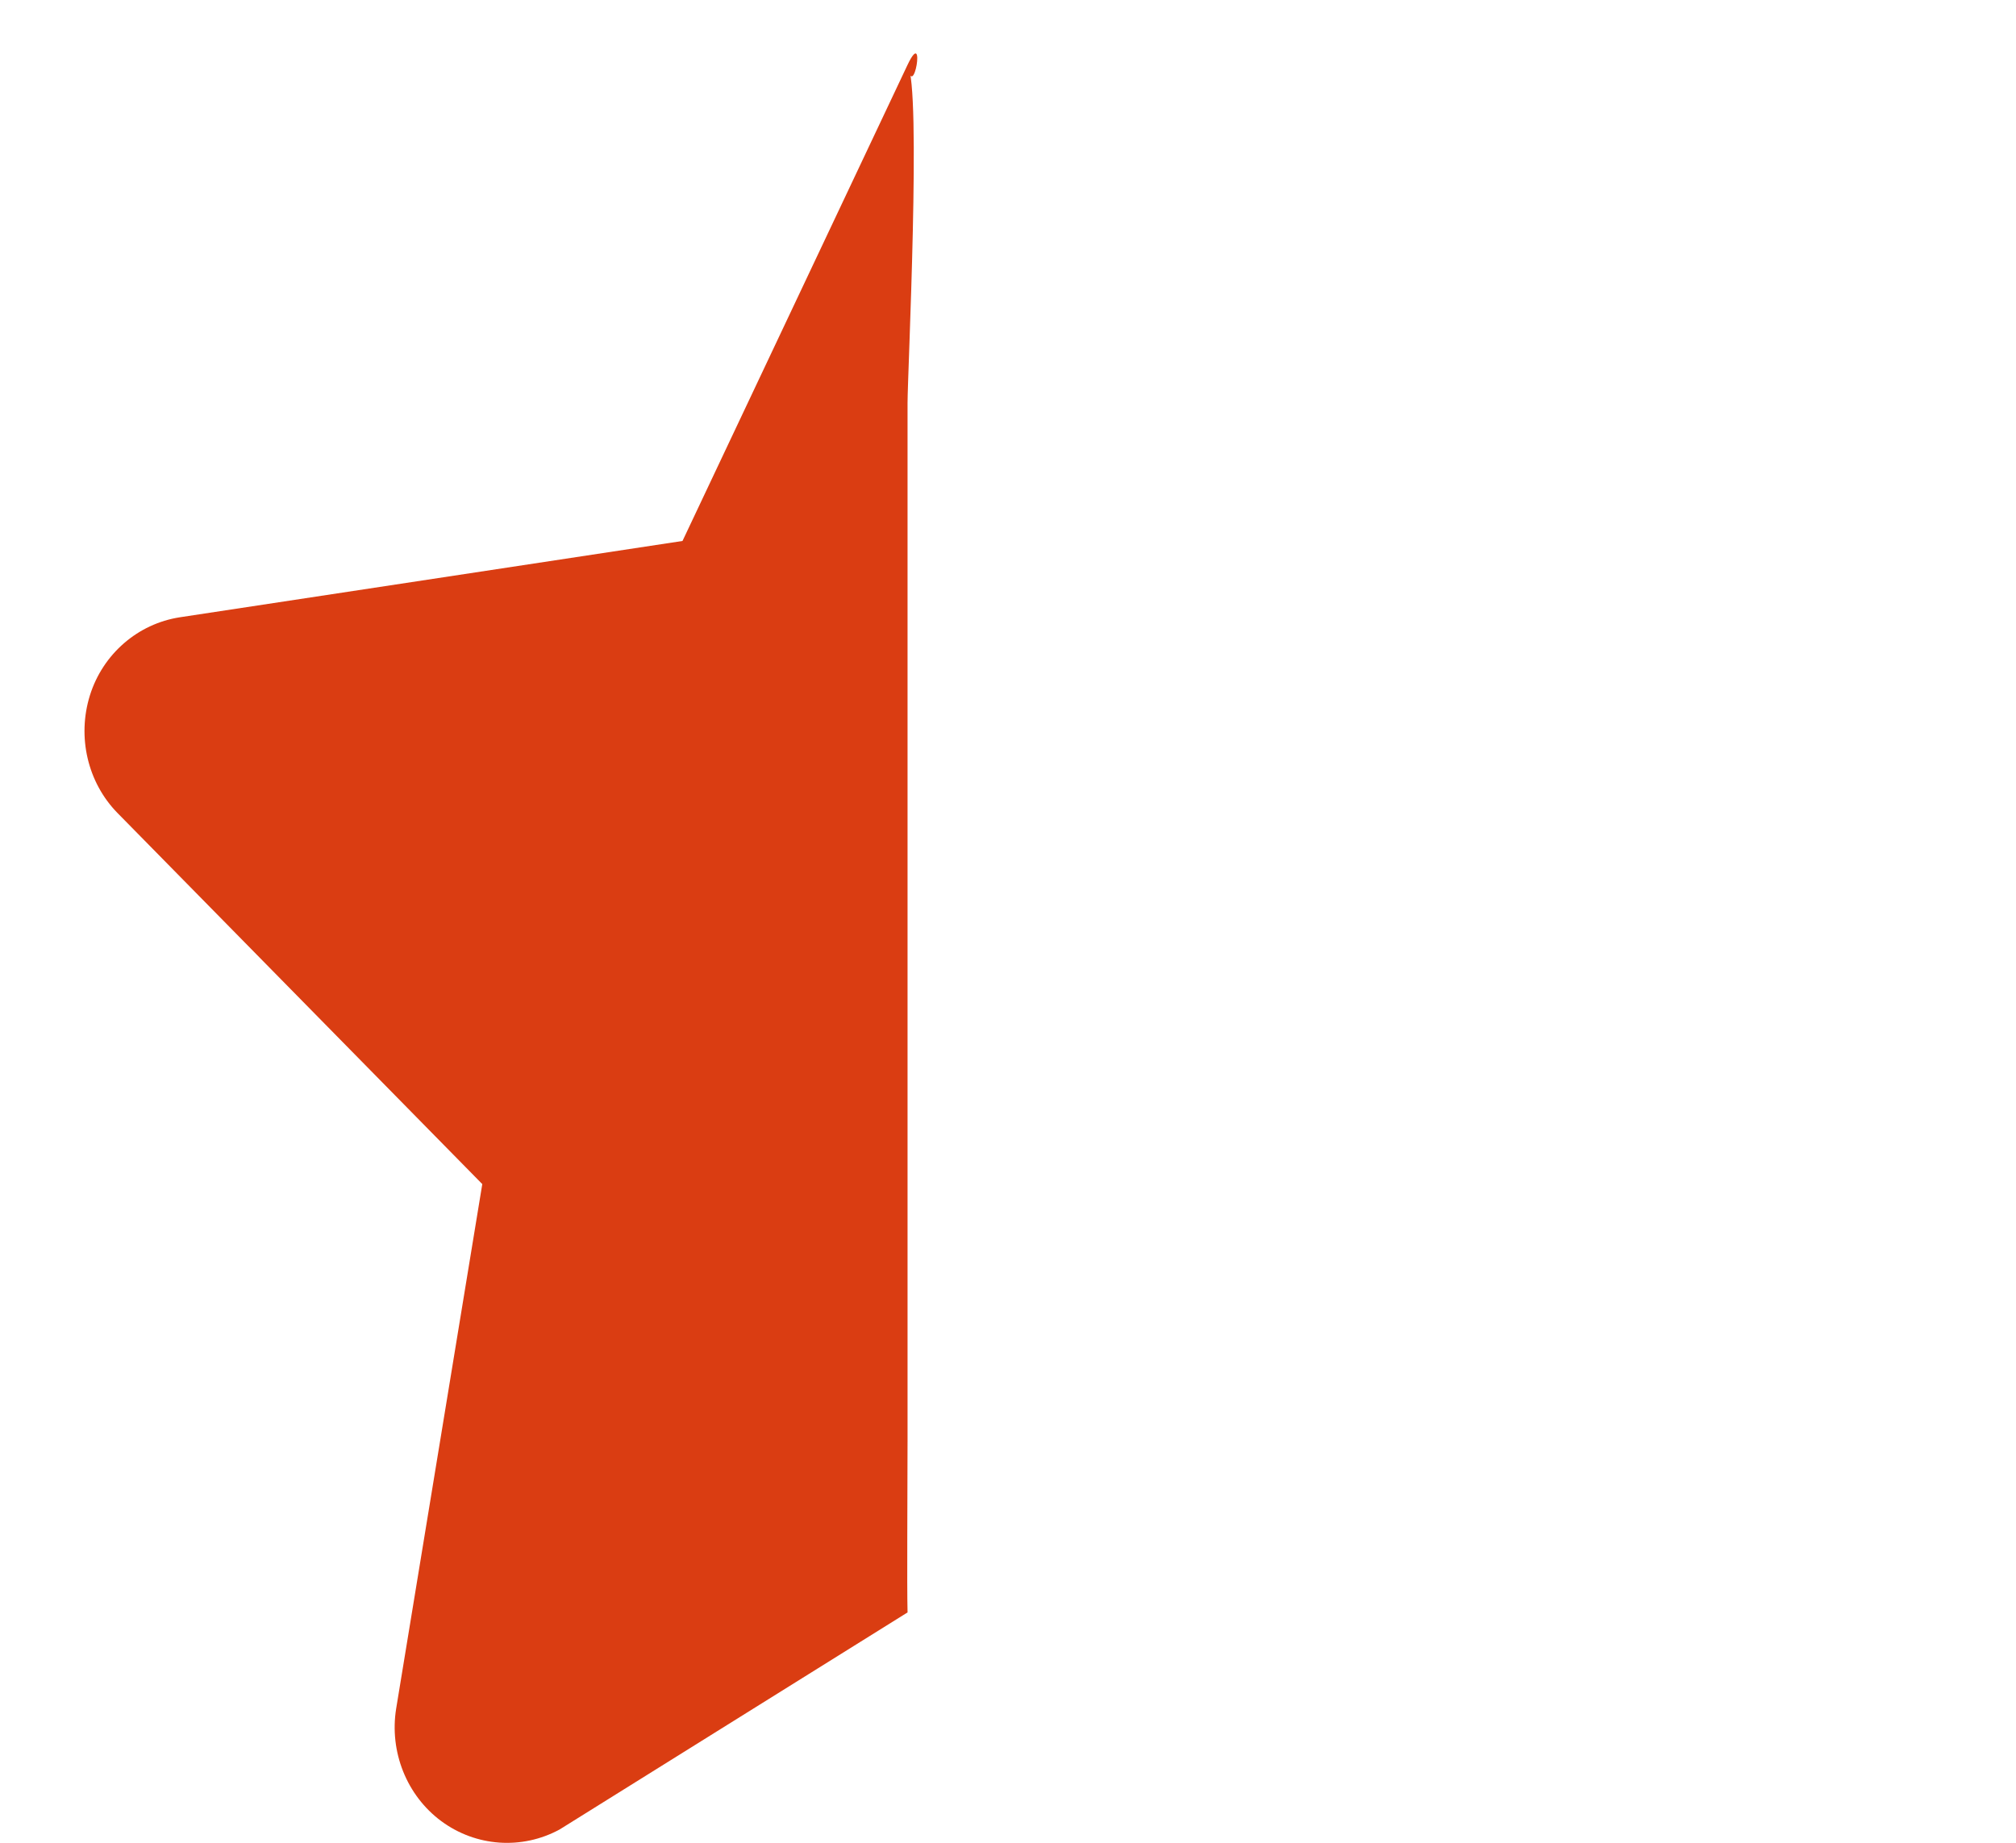 <svg width="35" height="32" viewBox="0 0 35 32" fill="none" xmlns="http://www.w3.org/2000/svg">
<g clip-path="url(#clip0_1_241)">
<path d="M15.756 7C15.756 6.5 16 1.5 15.756 1.126C15.849 1.819 16.084 0.438 15.756 1.126L11.849 9.394L3.123 10.719C2.394 10.831 1.786 11.356 1.561 12.075C1.337 12.794 1.519 13.587 2.041 14.119L8.373 20.562L6.878 29.669C6.757 30.419 7.061 31.181 7.662 31.625C8.264 32.069 9.06 32.125 9.716 31.769L15.756 28C15.744 27.512 15.756 26 15.756 25C15.675 24.5 15.877 25.75 15.756 25C15.756 24 15.756 22.5 15.756 21.5C15.756 21 15.756 18.5 15.756 17V12.075V7Z" fill="#DA3D12"/>
</g>
<defs>
<clipPath id="clip0_1_241">
<rect width="35" height="32" fill="white"/>
</clipPath>
</defs>
</svg>
